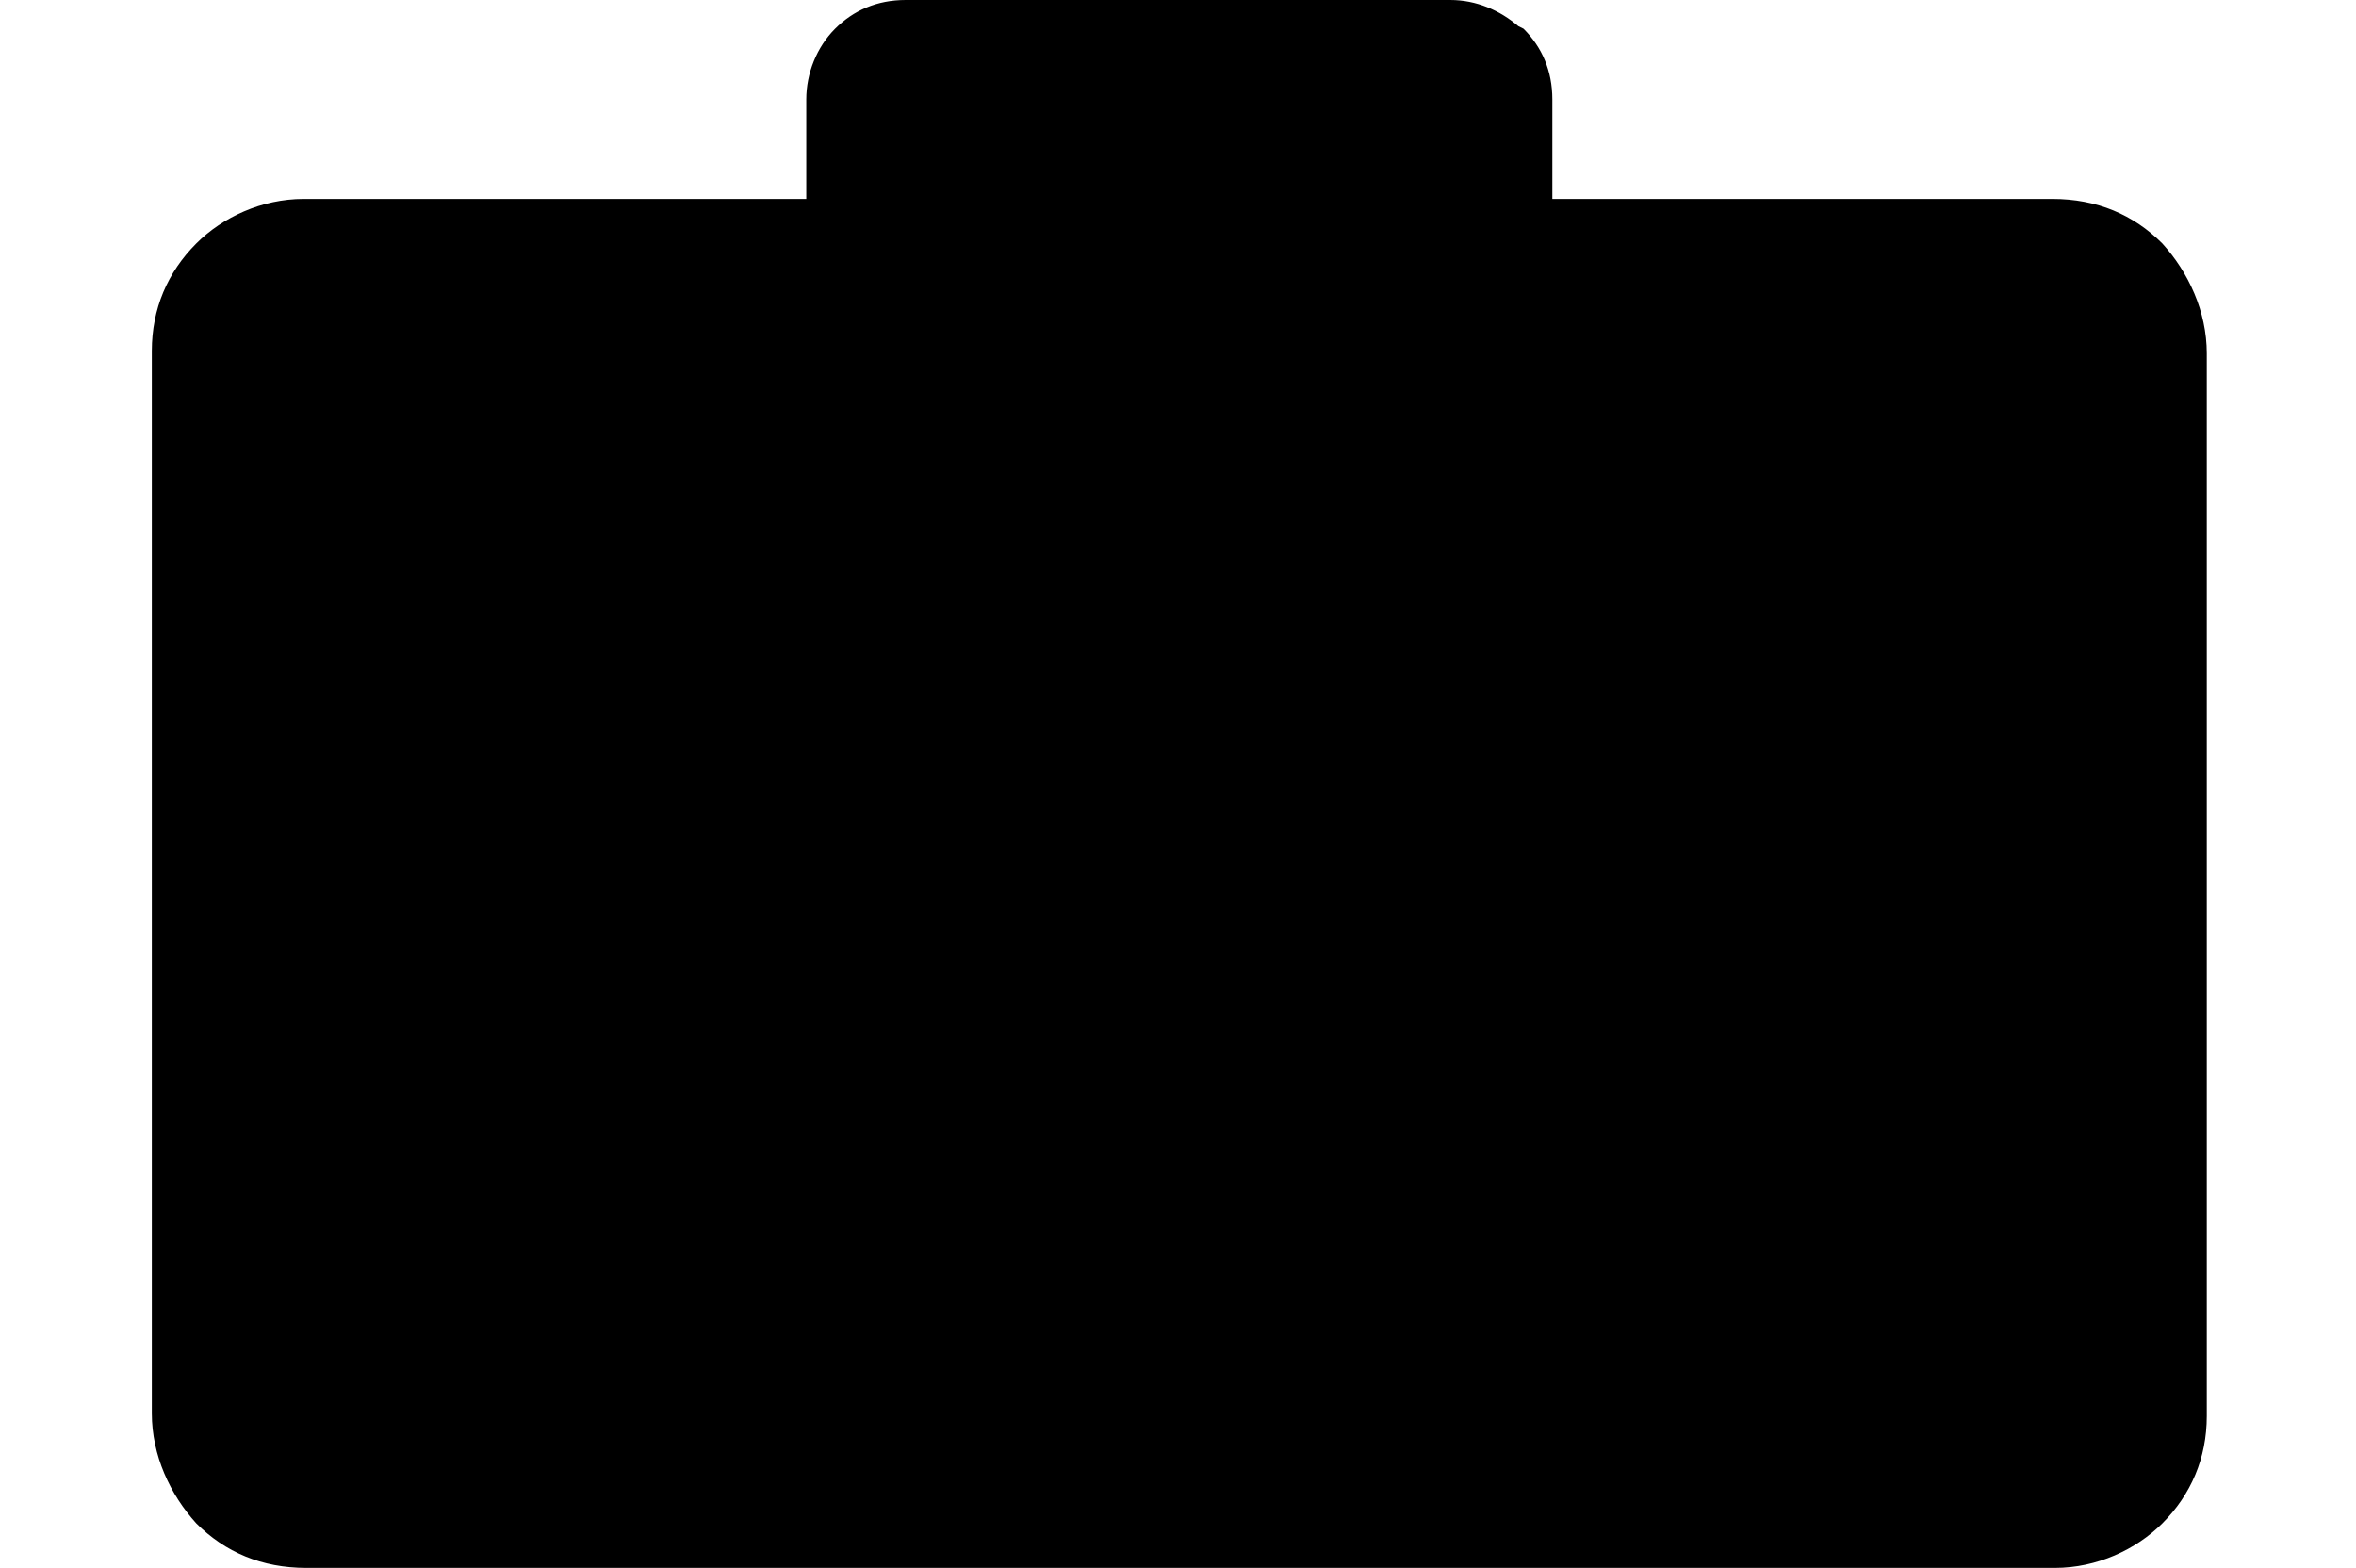 <?xml version="1.0" encoding="utf-8"?>
<!-- Generator: Adobe Illustrator 25.4.1, SVG Export Plug-In . SVG Version: 6.00 Build 0)  -->
<svg version="1.1" id="Layer_1" xmlns="http://www.w3.org/2000/svg" xmlns:xlink="http://www.w3.org/1999/xlink" x="0px" y="0px"
	 viewBox="0 0 90 59.9" style="enable-background:new 0 0 90 59.9;" xml:space="preserve">
<style type="text/css">
	.st0***REMOVED***fill-rule:evenodd;clip-rule:evenodd;fill:#10487A;***REMOVED***
</style>
<path class="st0" d="M39.4,15.5h11.3c1,0,1.8,0.8,1.8,1.8v9h9c1,0,1.8,0.8,1.8,1.8v11.3c0,1-0.8,1.8-1.8,1.8h-9v9
	c0,1-0.8,1.8-1.8,1.8H39.4c-1,0-1.8-0.8-1.8-1.8v-9h-9c-1,0-1.8-0.8-1.8-1.8V28.1c0-1,0.8-1.8,1.8-1.8h9v-9
	C37.5,16.3,38.4,15.5,39.4,15.5L39.4,15.5z M55.7,7.6V3.8c0-0.1,0-0.1-0.1-0.1l0,0c0,0-0.1,0-0.1,0H34.6c-0.1,0-0.1,0-0.1,0.1
	c0,0-0.1,0.1-0.1,0.1v3.7H55.7L55.7,7.6z M30.7,7.6H11.6c-1.6,0-3.1,0.7-4.1,1.7l0,0c-1.1,1.1-1.7,2.5-1.7,4.1V54
	c0,1.6,0.7,3.1,1.7,4.2c1.1,1.1,2.5,1.7,4.2,1.7h66.8c1.6,0,3.1-0.7,4.1-1.7l0,0c1.1-1.1,1.7-2.5,1.7-4.1V13.5
	c0-1.6-0.7-3.1-1.7-4.2c-1.1-1.1-2.5-1.7-4.2-1.7H59.3V3.8c0-1.1-0.4-2-1.1-2.7L58,1c-0.7-0.6-1.6-1-2.6-1H34.6
	c-1.1,0-2,0.4-2.7,1.1l0,0c-0.7,0.7-1.1,1.7-1.1,2.7V7.6L30.7,7.6z M78.4,11.2H57.5h-25H11.6c-0.6,0-1.2,0.2-1.6,0.6l0,0
	c-0.4,0.4-0.6,1-0.6,1.6V54c0,0.6,0.2,1.2,0.7,1.6c0.4,0.4,1,0.7,1.6,0.7h66.8c0.6,0,1.2-0.2,1.6-0.7c0.4-0.4,0.7-1,0.7-1.6V13.5
	c0-0.6-0.3-1.2-0.7-1.6C79.6,11.5,79,11.2,78.4,11.2L78.4,11.2z M48.8,19.1h-7.6v9c0,1-0.8,1.8-1.8,1.8h-9v7.6h9
	c1,0,1.8,0.8,1.8,1.8v9h7.6v-9c0-1,0.8-1.8,1.8-1.8h9v-7.6h-9c-1,0-1.8-0.8-1.8-1.8V19.1z"/>
</svg>

